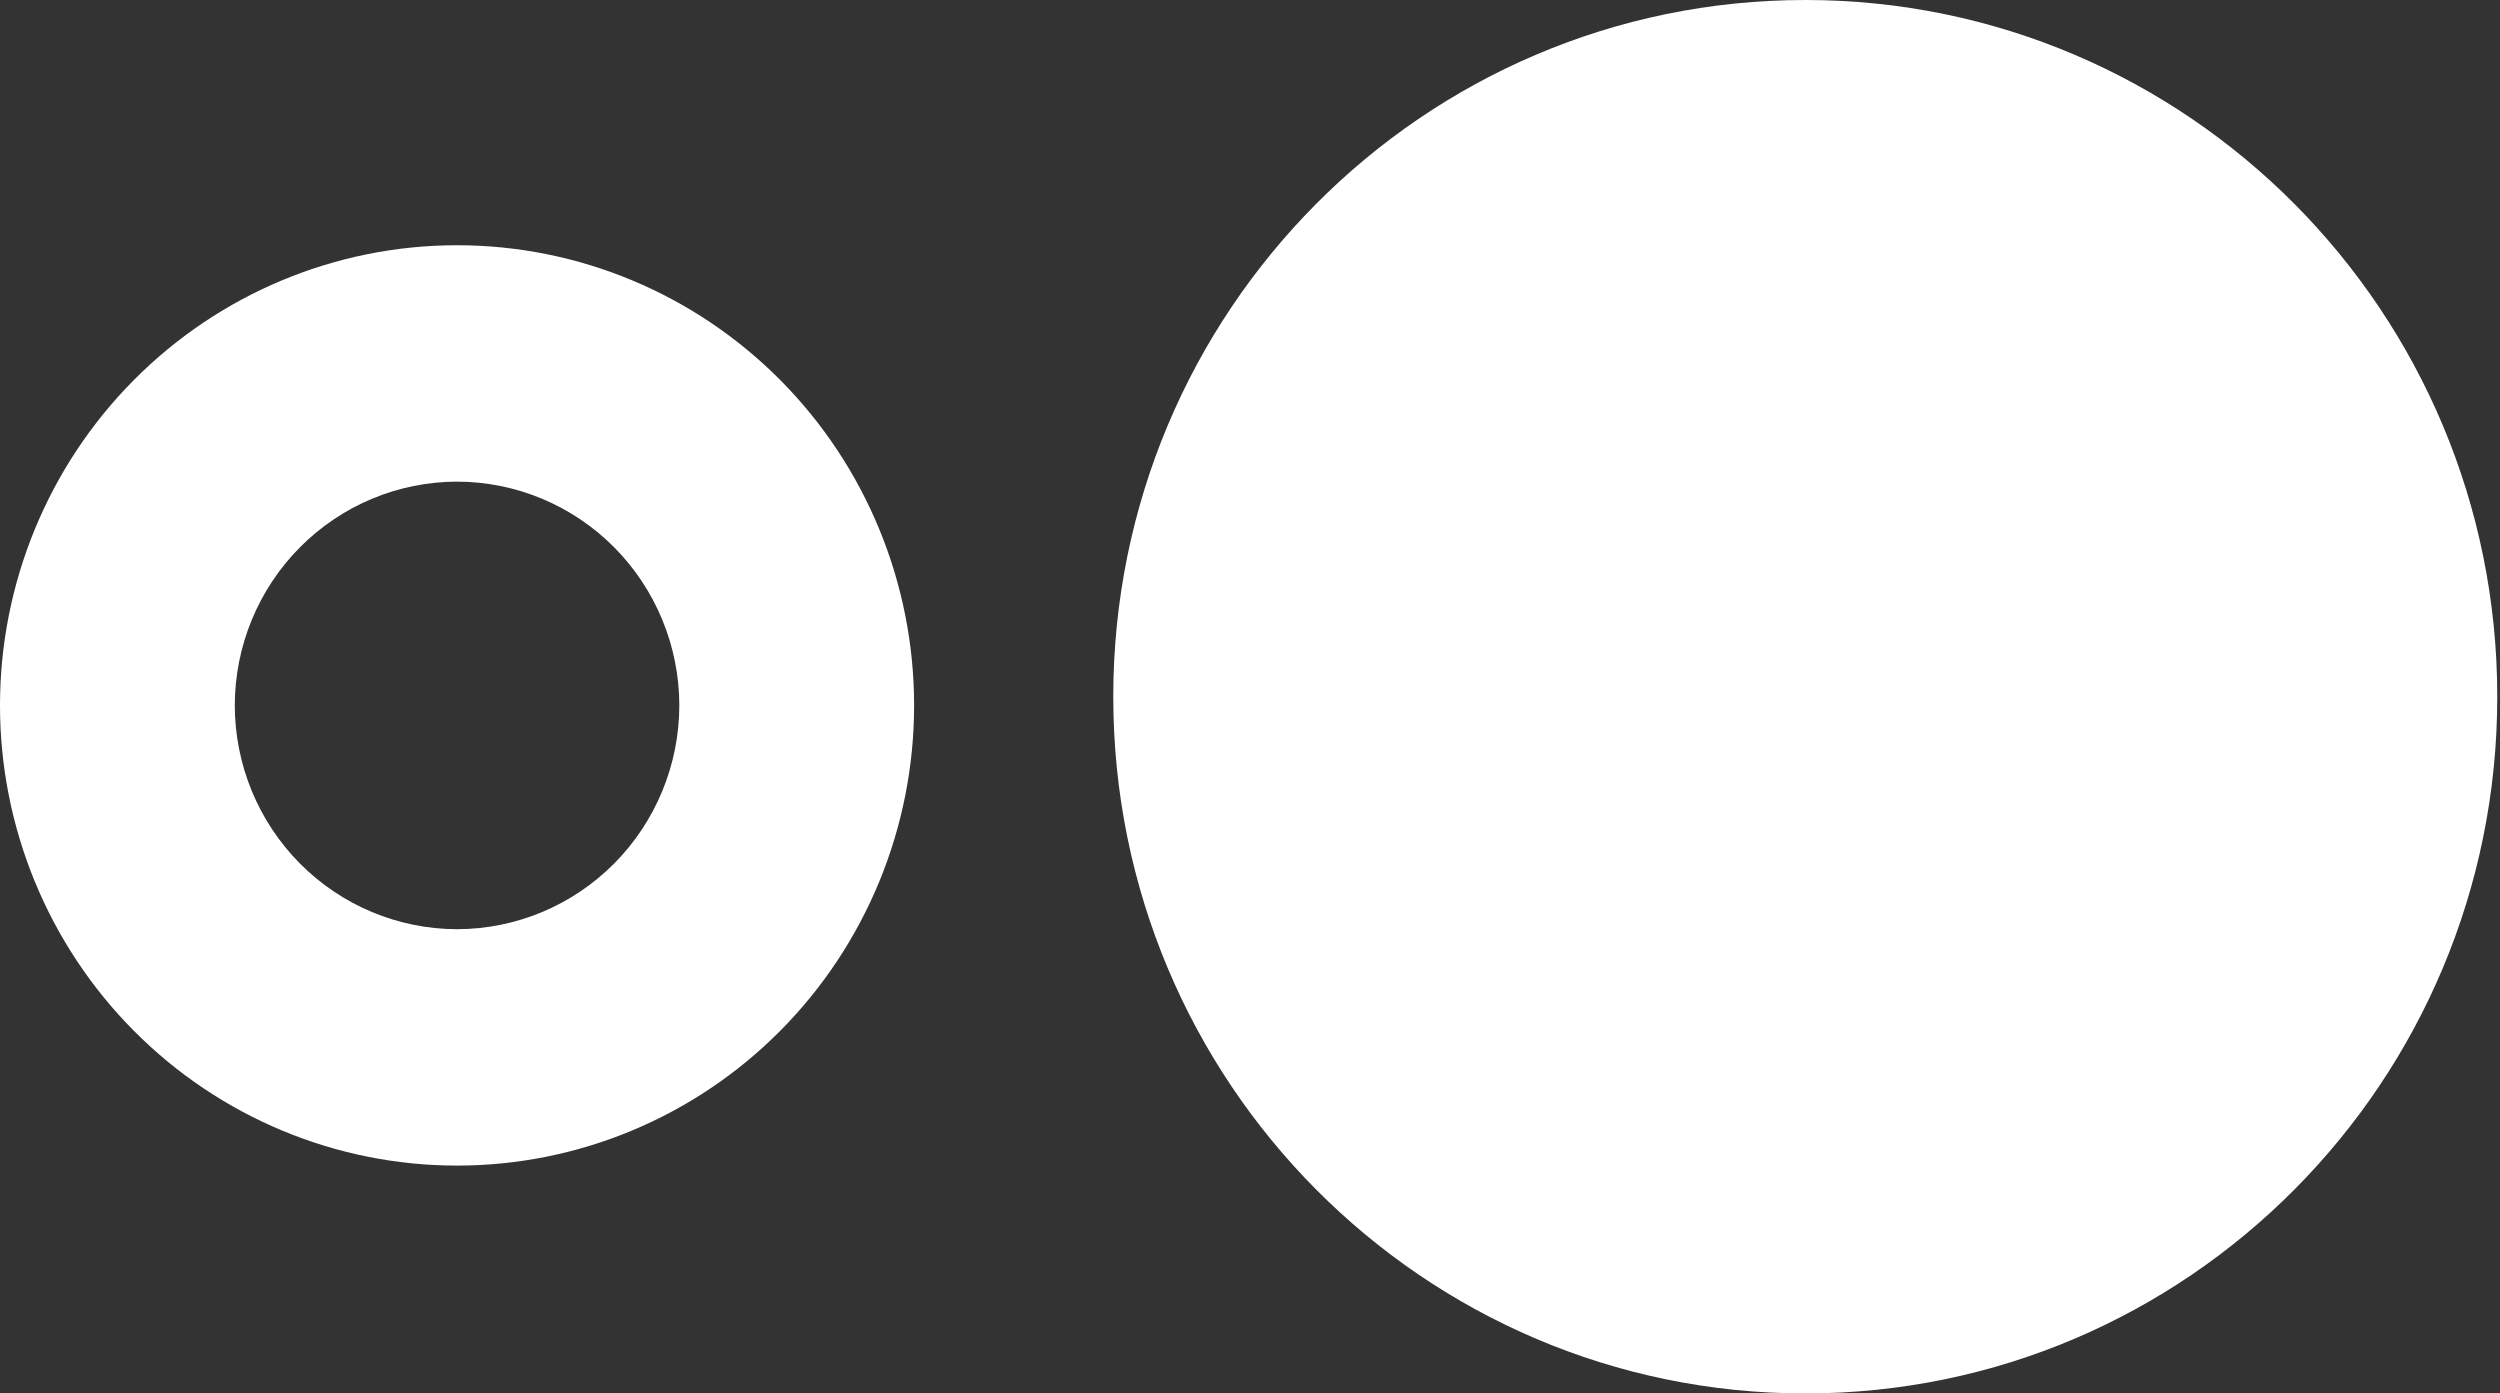 <svg width="305" height="170" viewBox="0 0 305 170" fill="none" xmlns="http://www.w3.org/2000/svg">
<rect x="0" y="0" width="305" height="170" fill="#333333" stroke="none"/>
<path d="M220.244 170C266.87 170 304.667 131.944 304.667 85C304.667 38.056 266.87 0 220.244 0C173.618 0 135.82 38.056 135.82 85C135.82 131.944 173.618 170 220.244 170Z" fill="white"/>
<path d="M55.76 58.759C62.949 58.769 69.84 61.649 74.923 66.766C80.007 71.884 82.867 78.823 82.877 86.06C82.867 93.298 80.007 100.236 74.923 105.354C69.84 110.472 62.949 113.352 55.76 113.362C48.572 113.352 41.681 110.472 36.597 105.354C31.514 100.236 28.654 93.298 28.644 86.06C28.654 78.823 31.514 71.884 36.597 66.766C41.681 61.649 48.572 58.769 55.76 58.759M55.76 29.919C40.972 29.919 26.789 35.834 16.332 46.363C5.875 56.891 0 71.171 0 86.06C0 100.95 5.875 115.23 16.332 125.758C26.789 136.287 40.972 142.202 55.76 142.202C70.549 142.202 84.732 136.287 95.189 125.758C105.646 115.23 111.521 100.95 111.521 86.06C111.521 71.171 105.646 56.891 95.189 46.363C84.732 35.834 70.549 29.919 55.76 29.919V29.919Z" fill="white"/>
</svg>
